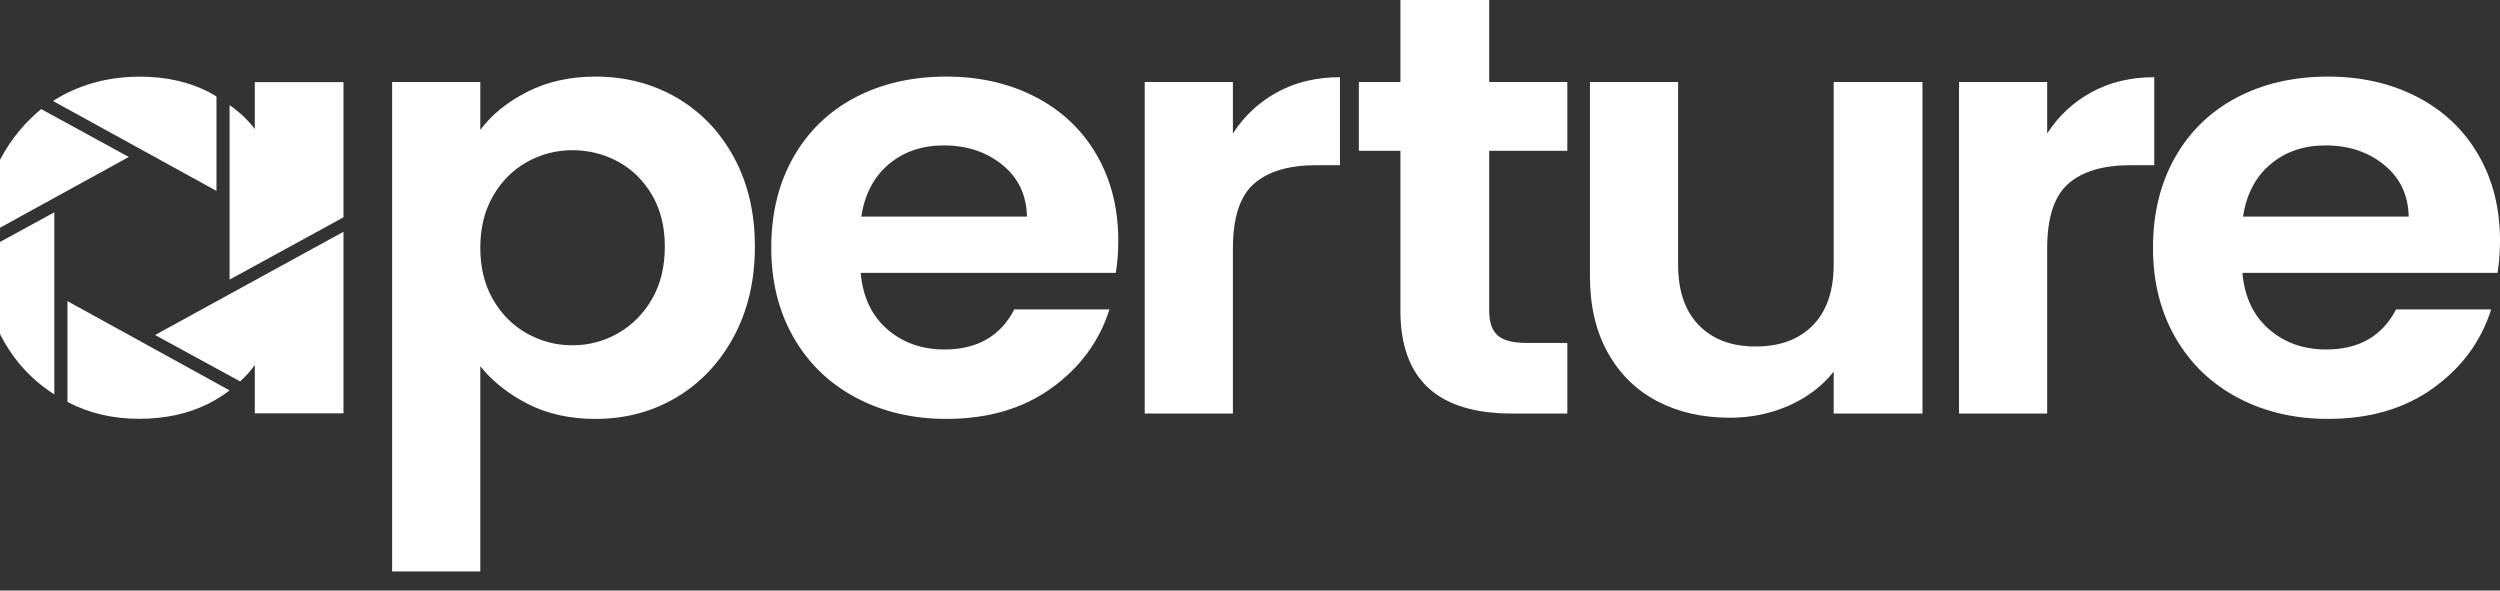 <svg width="127" height="30" viewBox="0 0 127 30" fill="none" xmlns="http://www.w3.org/2000/svg">
<rect x="0" y="0" width="127" height="30" fill="#333333" stroke="none"/>
<path fill-rule="evenodd" clip-rule="evenodd" d="M30.254 3.891C31.768 3.891 33.139 4.248 34.365 4.955C35.591 5.667 36.562 6.672 37.276 7.98C37.991 9.287 38.348 10.802 38.348 12.525C38.348 14.247 37.991 15.772 37.276 17.1C36.562 18.427 35.591 19.456 34.365 20.186C33.139 20.915 31.768 21.28 30.254 21.28C28.953 21.28 27.806 21.027 26.815 20.52C25.823 20.013 25.018 19.375 24.399 18.605V29.032H19.92V4.164H24.399V6.596C24.975 5.829 25.77 5.183 26.783 4.666C27.796 4.149 28.953 3.891 30.254 3.891ZM48.074 3.891C49.759 3.891 51.268 4.235 52.601 4.924C53.934 5.614 54.968 6.591 55.704 7.858C56.44 9.125 56.808 10.579 56.808 12.221C56.808 12.829 56.766 13.376 56.68 13.862H43.723C43.83 15.078 44.278 16.031 45.067 16.72C45.856 17.409 46.826 17.754 47.978 17.754C49.642 17.754 50.825 17.075 51.529 15.717H56.36C55.848 17.338 54.867 18.671 53.417 19.714C51.967 20.761 50.185 21.28 48.074 21.28C46.368 21.28 44.837 20.92 43.483 20.201C42.129 19.481 41.073 18.463 40.316 17.145C39.559 15.828 39.18 14.308 39.18 12.585C39.18 10.845 39.553 9.315 40.3 7.995C41.046 6.678 42.091 5.667 43.435 4.955C44.779 4.248 46.325 3.891 48.074 3.891ZM118.266 3.891C119.951 3.891 121.46 4.235 122.793 4.924C124.126 5.614 125.16 6.591 125.896 7.858C126.632 9.125 127 10.579 127 12.221C127 12.829 126.957 13.376 126.872 13.862H113.915C114.021 15.078 114.469 16.031 115.259 16.72C116.048 17.409 117.018 17.754 118.17 17.754C119.834 17.754 121.017 17.075 121.721 15.717H126.552C126.04 17.338 125.059 18.671 123.609 19.714C122.158 20.761 120.377 21.28 118.266 21.28C116.56 21.28 115.029 20.92 113.675 20.201C112.32 19.481 111.265 18.463 110.508 17.145C109.75 15.828 109.372 14.308 109.372 12.585C109.372 10.845 109.745 9.315 110.492 7.995C111.238 6.678 112.283 5.667 113.627 4.955C114.971 4.248 116.517 3.891 118.266 3.891ZM3.426 15.296L11.664 19.831C11.344 20.084 10.971 20.312 10.571 20.515C9.558 21.021 8.385 21.275 7.052 21.275C5.745 21.275 4.519 20.996 3.426 20.413V15.296ZM85.248 4.165V13.437C85.248 14.775 85.6 15.804 86.304 16.523C87.008 17.243 87.968 17.602 89.184 17.602C90.421 17.602 91.391 17.243 92.095 16.523C92.799 15.804 93.151 14.775 93.151 13.437V4.165H97.662V21.007H93.151V18.879C92.575 19.609 91.823 20.181 90.895 20.597C89.967 21.012 88.96 21.22 87.872 21.22C86.486 21.22 85.259 20.941 84.193 20.384C83.126 19.827 82.289 19.006 81.681 17.922C81.073 16.837 80.769 15.545 80.769 14.045V4.165H85.248ZM68.07 3.922V8.391H66.886C65.478 8.391 64.417 8.705 63.703 9.334C62.988 9.962 62.631 11.056 62.631 12.617V21.008H58.152V4.165H62.631V6.78C63.207 5.888 63.959 5.189 64.886 4.682C65.814 4.176 66.875 3.922 68.07 3.922ZM109.436 3.922V8.391H108.252C106.844 8.391 105.783 8.705 105.069 9.334C104.354 9.962 103.997 11.056 103.997 12.617V21.008H99.518V4.165H103.997V6.78C104.573 5.888 105.325 5.189 106.252 4.682C107.18 4.176 108.241 3.922 109.436 3.922ZM75.652 0V4.165H79.62V7.661H75.652V15.808C75.652 16.376 75.796 16.786 76.084 17.04C76.372 17.293 76.857 17.42 77.54 17.42H79.62V21.007H76.804C73.029 21.007 71.141 19.264 71.141 15.778V7.661H69.03V4.165H71.141V0H75.652ZM17.449 11.774V20.996H12.944V18.538C12.73 18.842 12.49 19.121 12.197 19.374L7.878 17.018L17.449 11.774ZM2.759 10.786V20.033C1.639 19.323 0.733 18.361 0.066 17.094C-0.6 15.852 -0.947 14.434 -1 12.838L2.759 10.786ZM29.07 7.63C28.26 7.63 27.497 7.828 26.783 8.223C26.068 8.618 25.492 9.191 25.055 9.941C24.618 10.69 24.399 11.572 24.399 12.585C24.399 13.599 24.618 14.483 25.055 15.23C25.492 15.98 26.068 16.553 26.783 16.948C27.497 17.343 28.26 17.541 29.07 17.541C29.902 17.541 30.675 17.338 31.39 16.933C32.104 16.527 32.68 15.95 33.117 15.2C33.554 14.45 33.773 13.558 33.773 12.525C33.773 11.511 33.554 10.635 33.117 9.895C32.68 9.155 32.104 8.593 31.39 8.208C30.675 7.823 29.902 7.63 29.07 7.63ZM17.449 4.174V11.039L11.663 14.206V5.339C12.17 5.694 12.597 6.099 12.943 6.555V4.174H17.449ZM2.093 5.542L6.545 7.974L-0.973 12.104C-0.947 10.558 -0.6 9.19 0.066 7.999C0.6 7.011 1.293 6.201 2.093 5.542ZM47.946 7.387C46.837 7.387 45.904 7.706 45.147 8.345C44.389 8.983 43.926 9.87 43.755 11.005H52.169C52.148 9.91 51.732 9.034 50.921 8.375C50.111 7.716 49.119 7.387 47.946 7.387ZM118.138 7.387C117.029 7.387 116.096 7.706 115.339 8.345C114.581 8.983 114.117 9.87 113.947 11.005H122.361C122.34 9.91 121.924 9.034 121.113 8.375C120.303 7.716 119.311 7.387 118.138 7.387ZM7.104 3.895C8.411 3.895 9.557 4.149 10.57 4.655C10.704 4.731 10.864 4.807 10.997 4.909V9.697L2.705 5.137C2.785 5.061 2.892 5.01 2.972 4.959C4.198 4.25 5.585 3.895 7.104 3.895Z" fill="white"/>
</svg>
